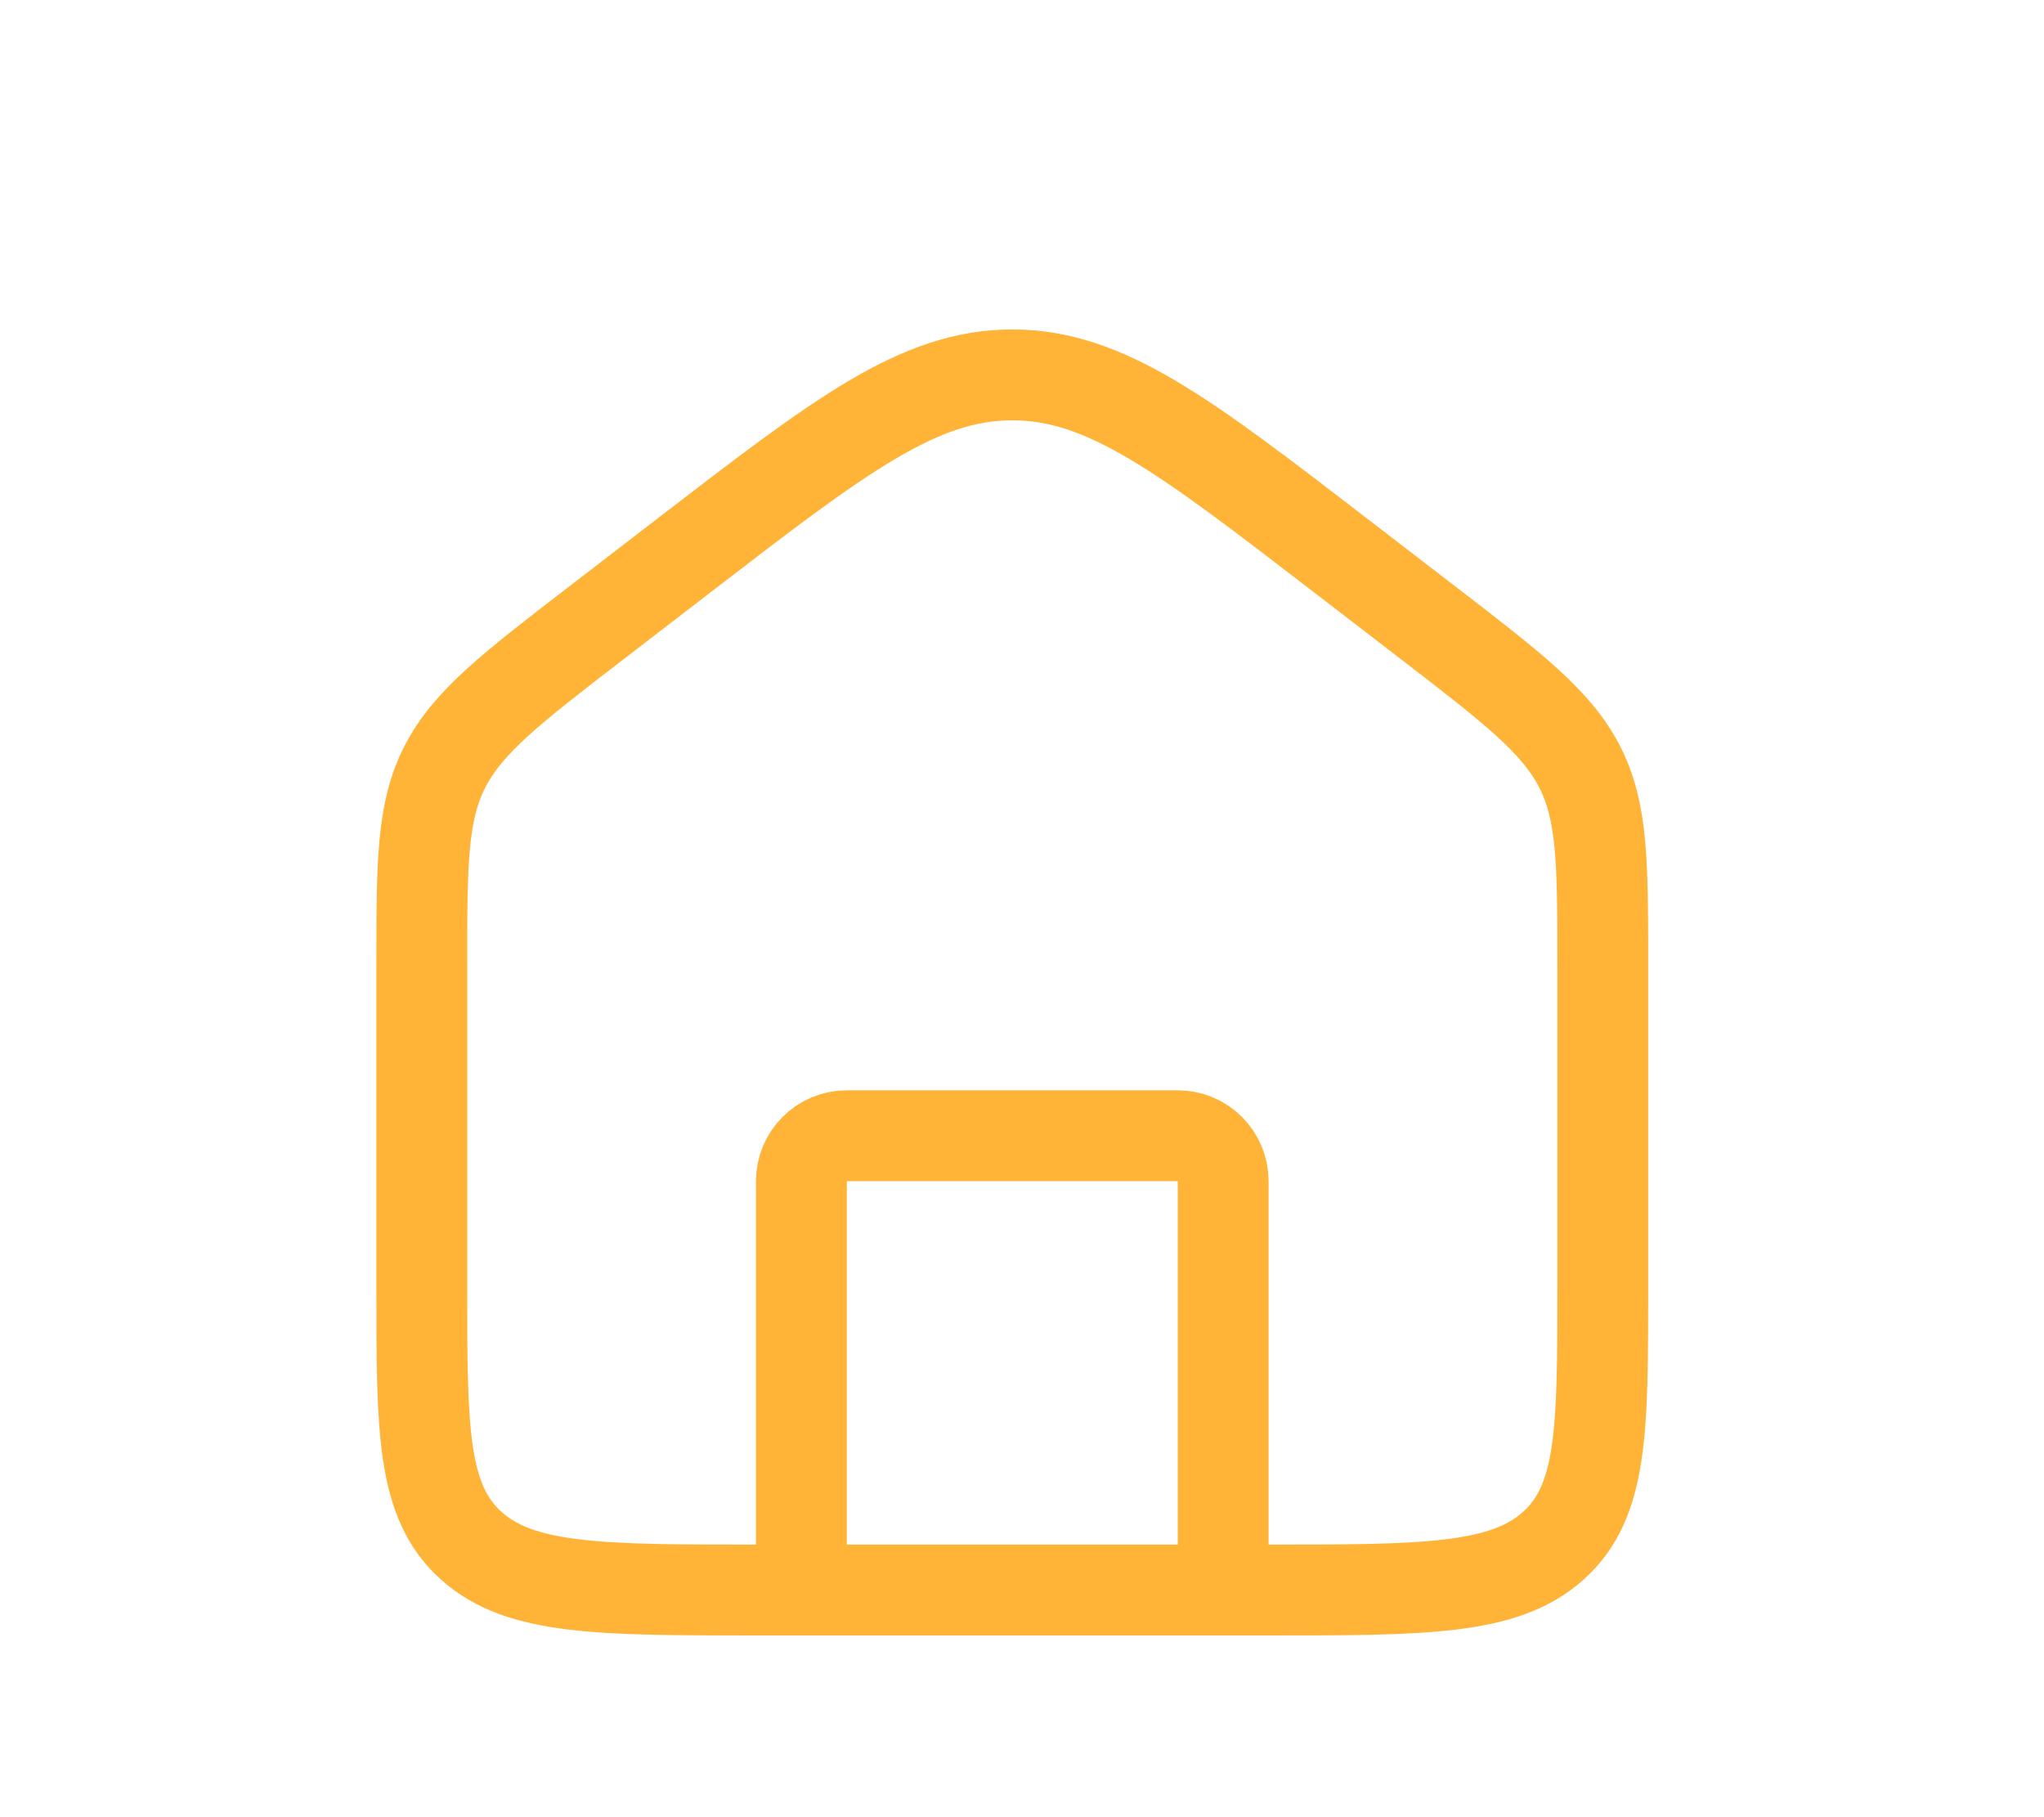 <svg width="45" height="40" viewBox="0 0 45 40" fill="none" xmlns="http://www.w3.org/2000/svg">
<path d="M9.286 21.266C9.286 19.003 9.286 17.872 9.795 16.877C10.305 15.883 11.262 15.146 13.177 13.674L15.034 12.245C18.494 9.583 20.225 8.252 22.286 8.252C24.347 8.252 26.077 9.583 29.537 12.245L31.395 13.674C33.309 15.146 34.266 15.883 34.776 16.877C35.286 17.872 35.286 19.003 35.286 21.266V28.333C35.286 31.476 35.286 33.047 34.198 34.024C33.11 35 31.359 35 27.857 35H16.714C13.212 35 11.461 35 10.374 34.024C9.286 33.047 9.286 31.476 9.286 28.333V21.266Z" stroke="#FFB337" stroke-width="2"/>
<path d="M26.929 35V26C26.929 25.448 26.481 25 25.929 25H18.643C18.091 25 17.643 25.448 17.643 26V35" stroke="#FFB337" stroke-width="2" stroke-linecap="round" stroke-linejoin="round"/>
</svg>
